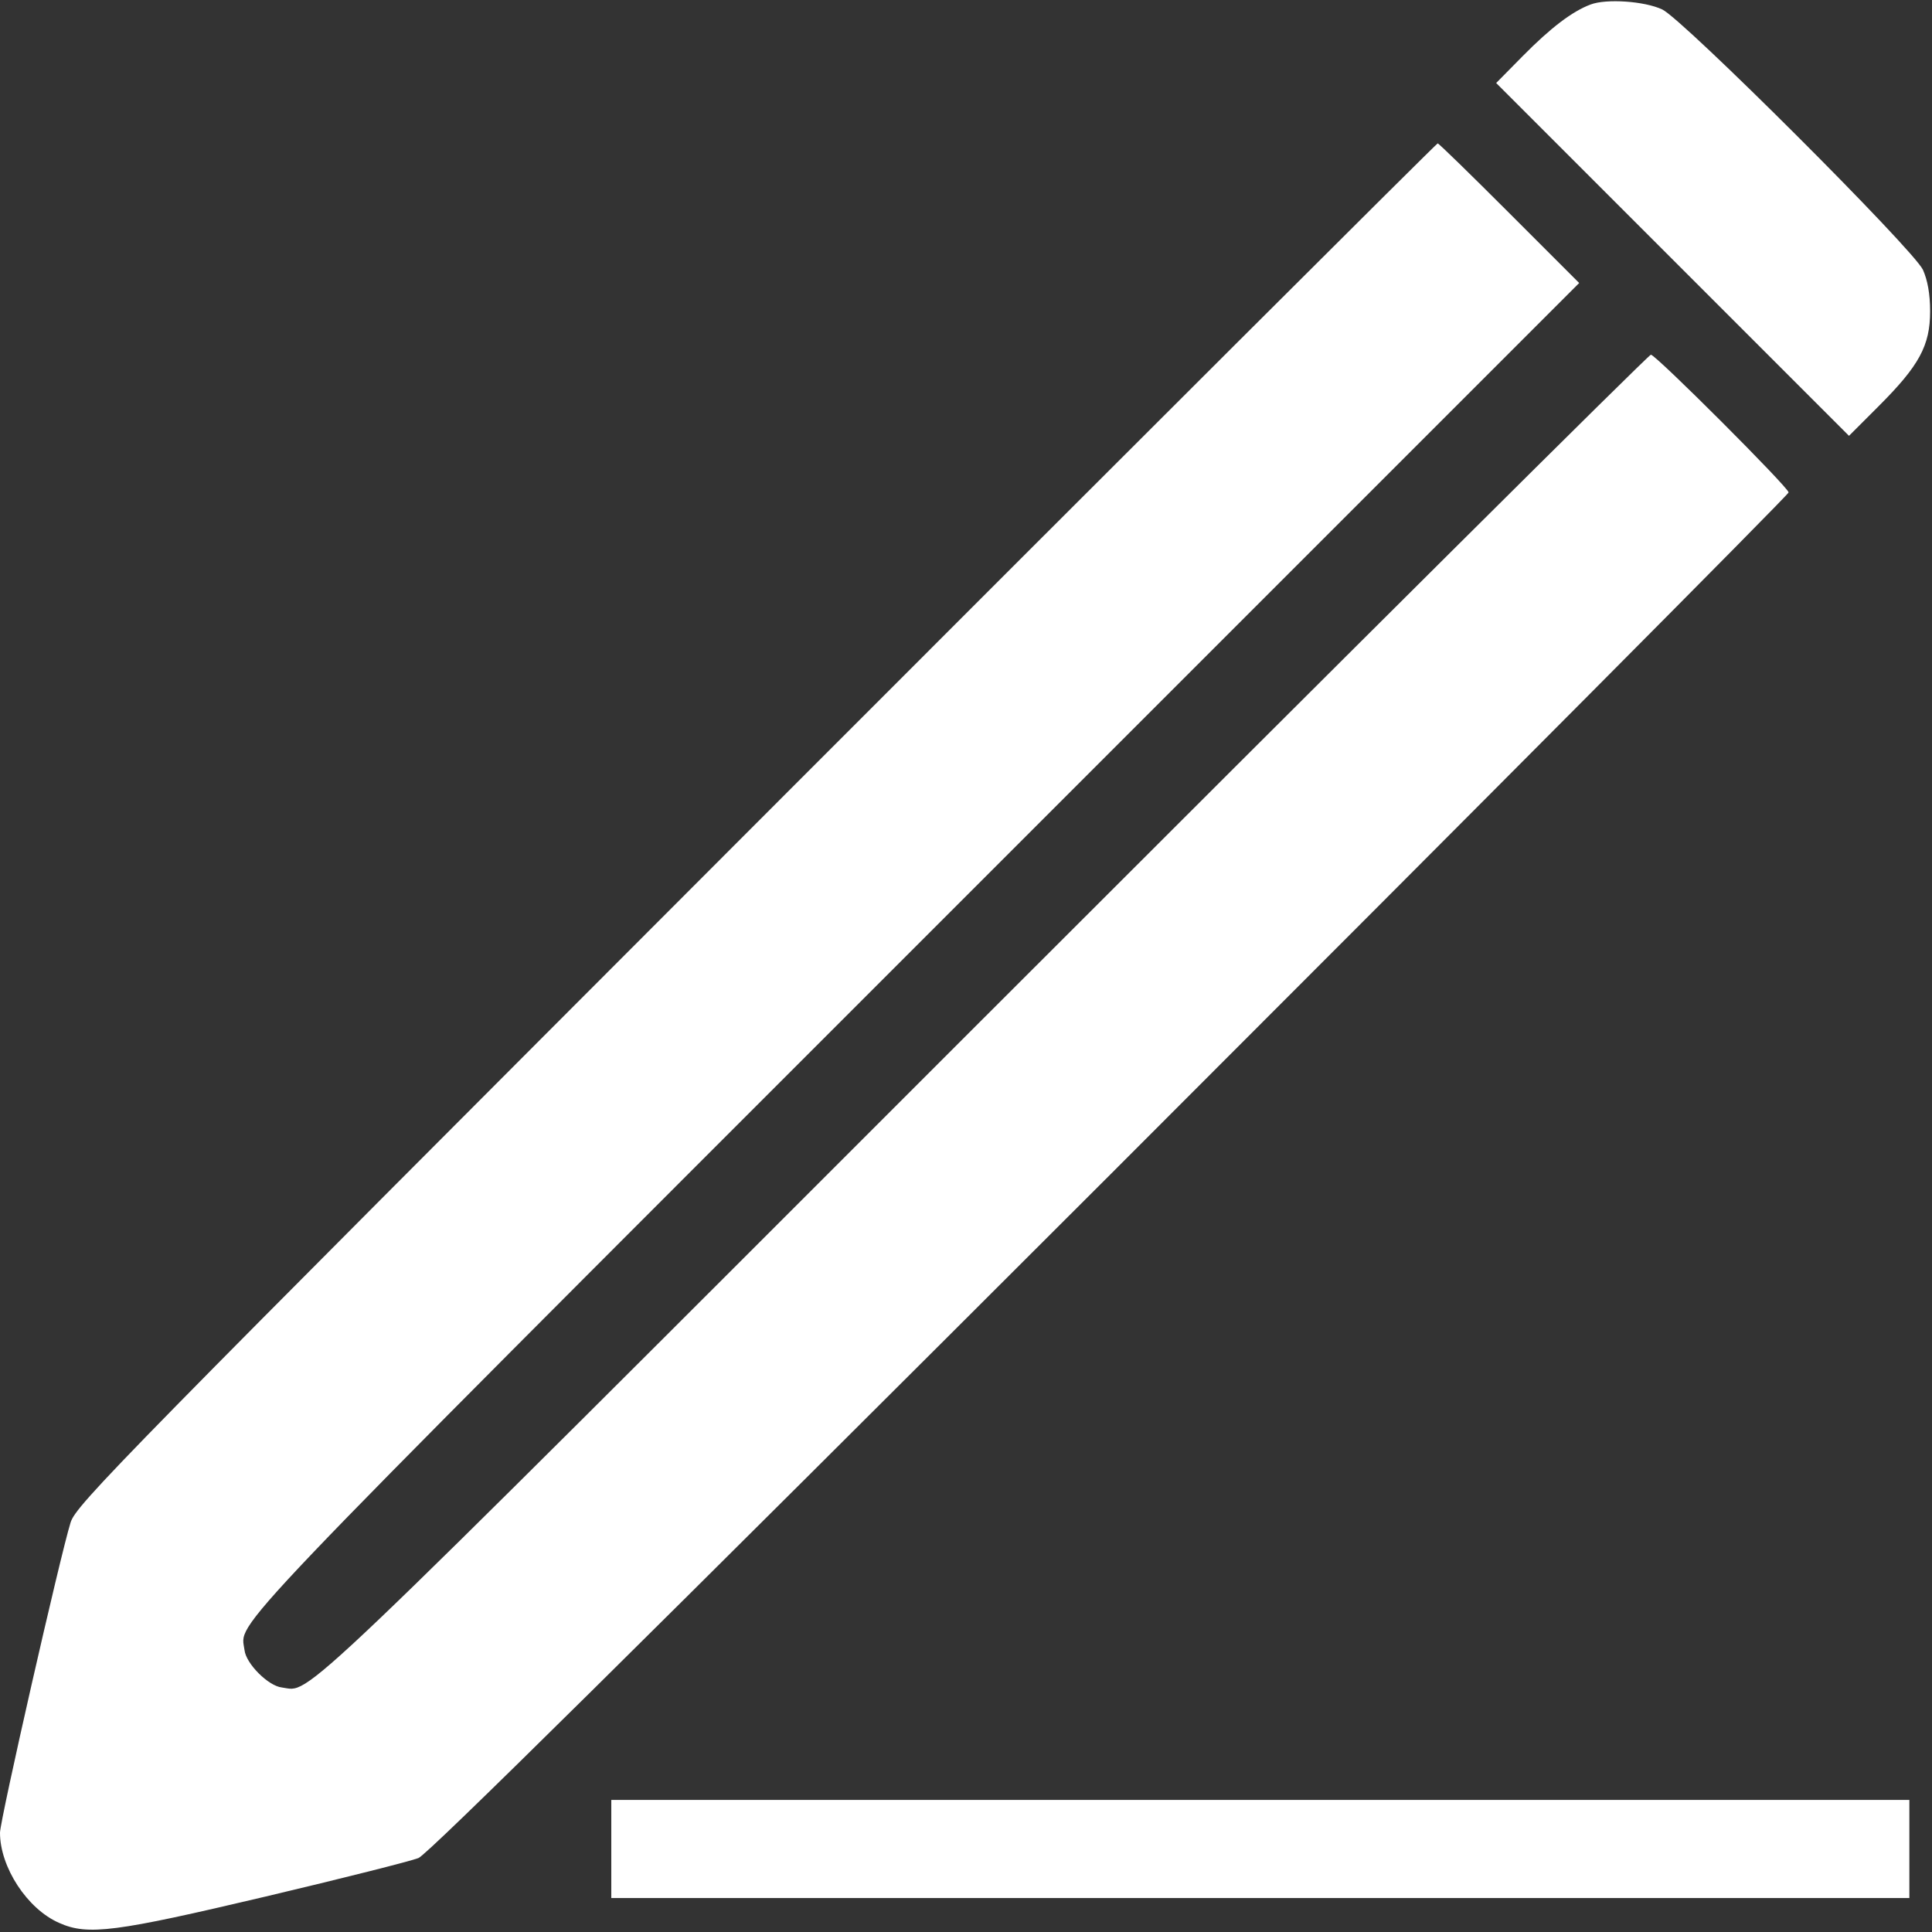 <?xml version="1.0" standalone="no"?>
<!DOCTYPE svg PUBLIC "-//W3C//DTD SVG 20010904//EN"
 "http://www.w3.org/TR/2001/REC-SVG-20010904/DTD/svg10.dtd">
<svg version="1.0" xmlns="http://www.w3.org/2000/svg"
 width="10pt" height="10pt" viewBox="0 0 512 512"
 preserveAspectRatio="xMidYMid meet">

<rect x="0" y="0" width="512" height="512" fill="#333333" stroke="none"/>

<g transform="translate(0,512) scale(0.1,-0.1)"
fill="#ffffffb3" stroke="none">
<path d="M4215 5108 c-48 -18 -105 -61 -180 -137 l-70 -71 468 -468 467 -467
79 79 c107 107 136 160 136 251 0 47 -7 83 -19 110 -26 55 -637 665 -691 690
-47 22 -148 29 -190 13z"/>
<path d="M2004 2938 c-1689 -1691 -1803 -1806 -1817 -1853 -27 -86 -187 -789
-187 -822 0 -91 72 -202 157 -239 76 -34 149 -24 547 70 203 48 385 94 405
102 25 10 592 571 1834 1812 988 988 1797 1801 1797 1807 0 13 -352 365 -365
365 -6 0 -802 -792 -1771 -1761 -1865 -1865 -1777 -1781 -1857 -1771 -36 4
-95 63 -99 99 -10 80 -94 -8 1774 1860 l1763 1763 -185 185 c-102 102 -187
185 -190 185 -3 0 -816 -811 -1806 -1802z"/>
<path d="M1620 220 l0 -130 1720 0 1720 0 0 130 0 130 -1720 0 -1720 0 0 -130z"/>
</g>
</svg>
